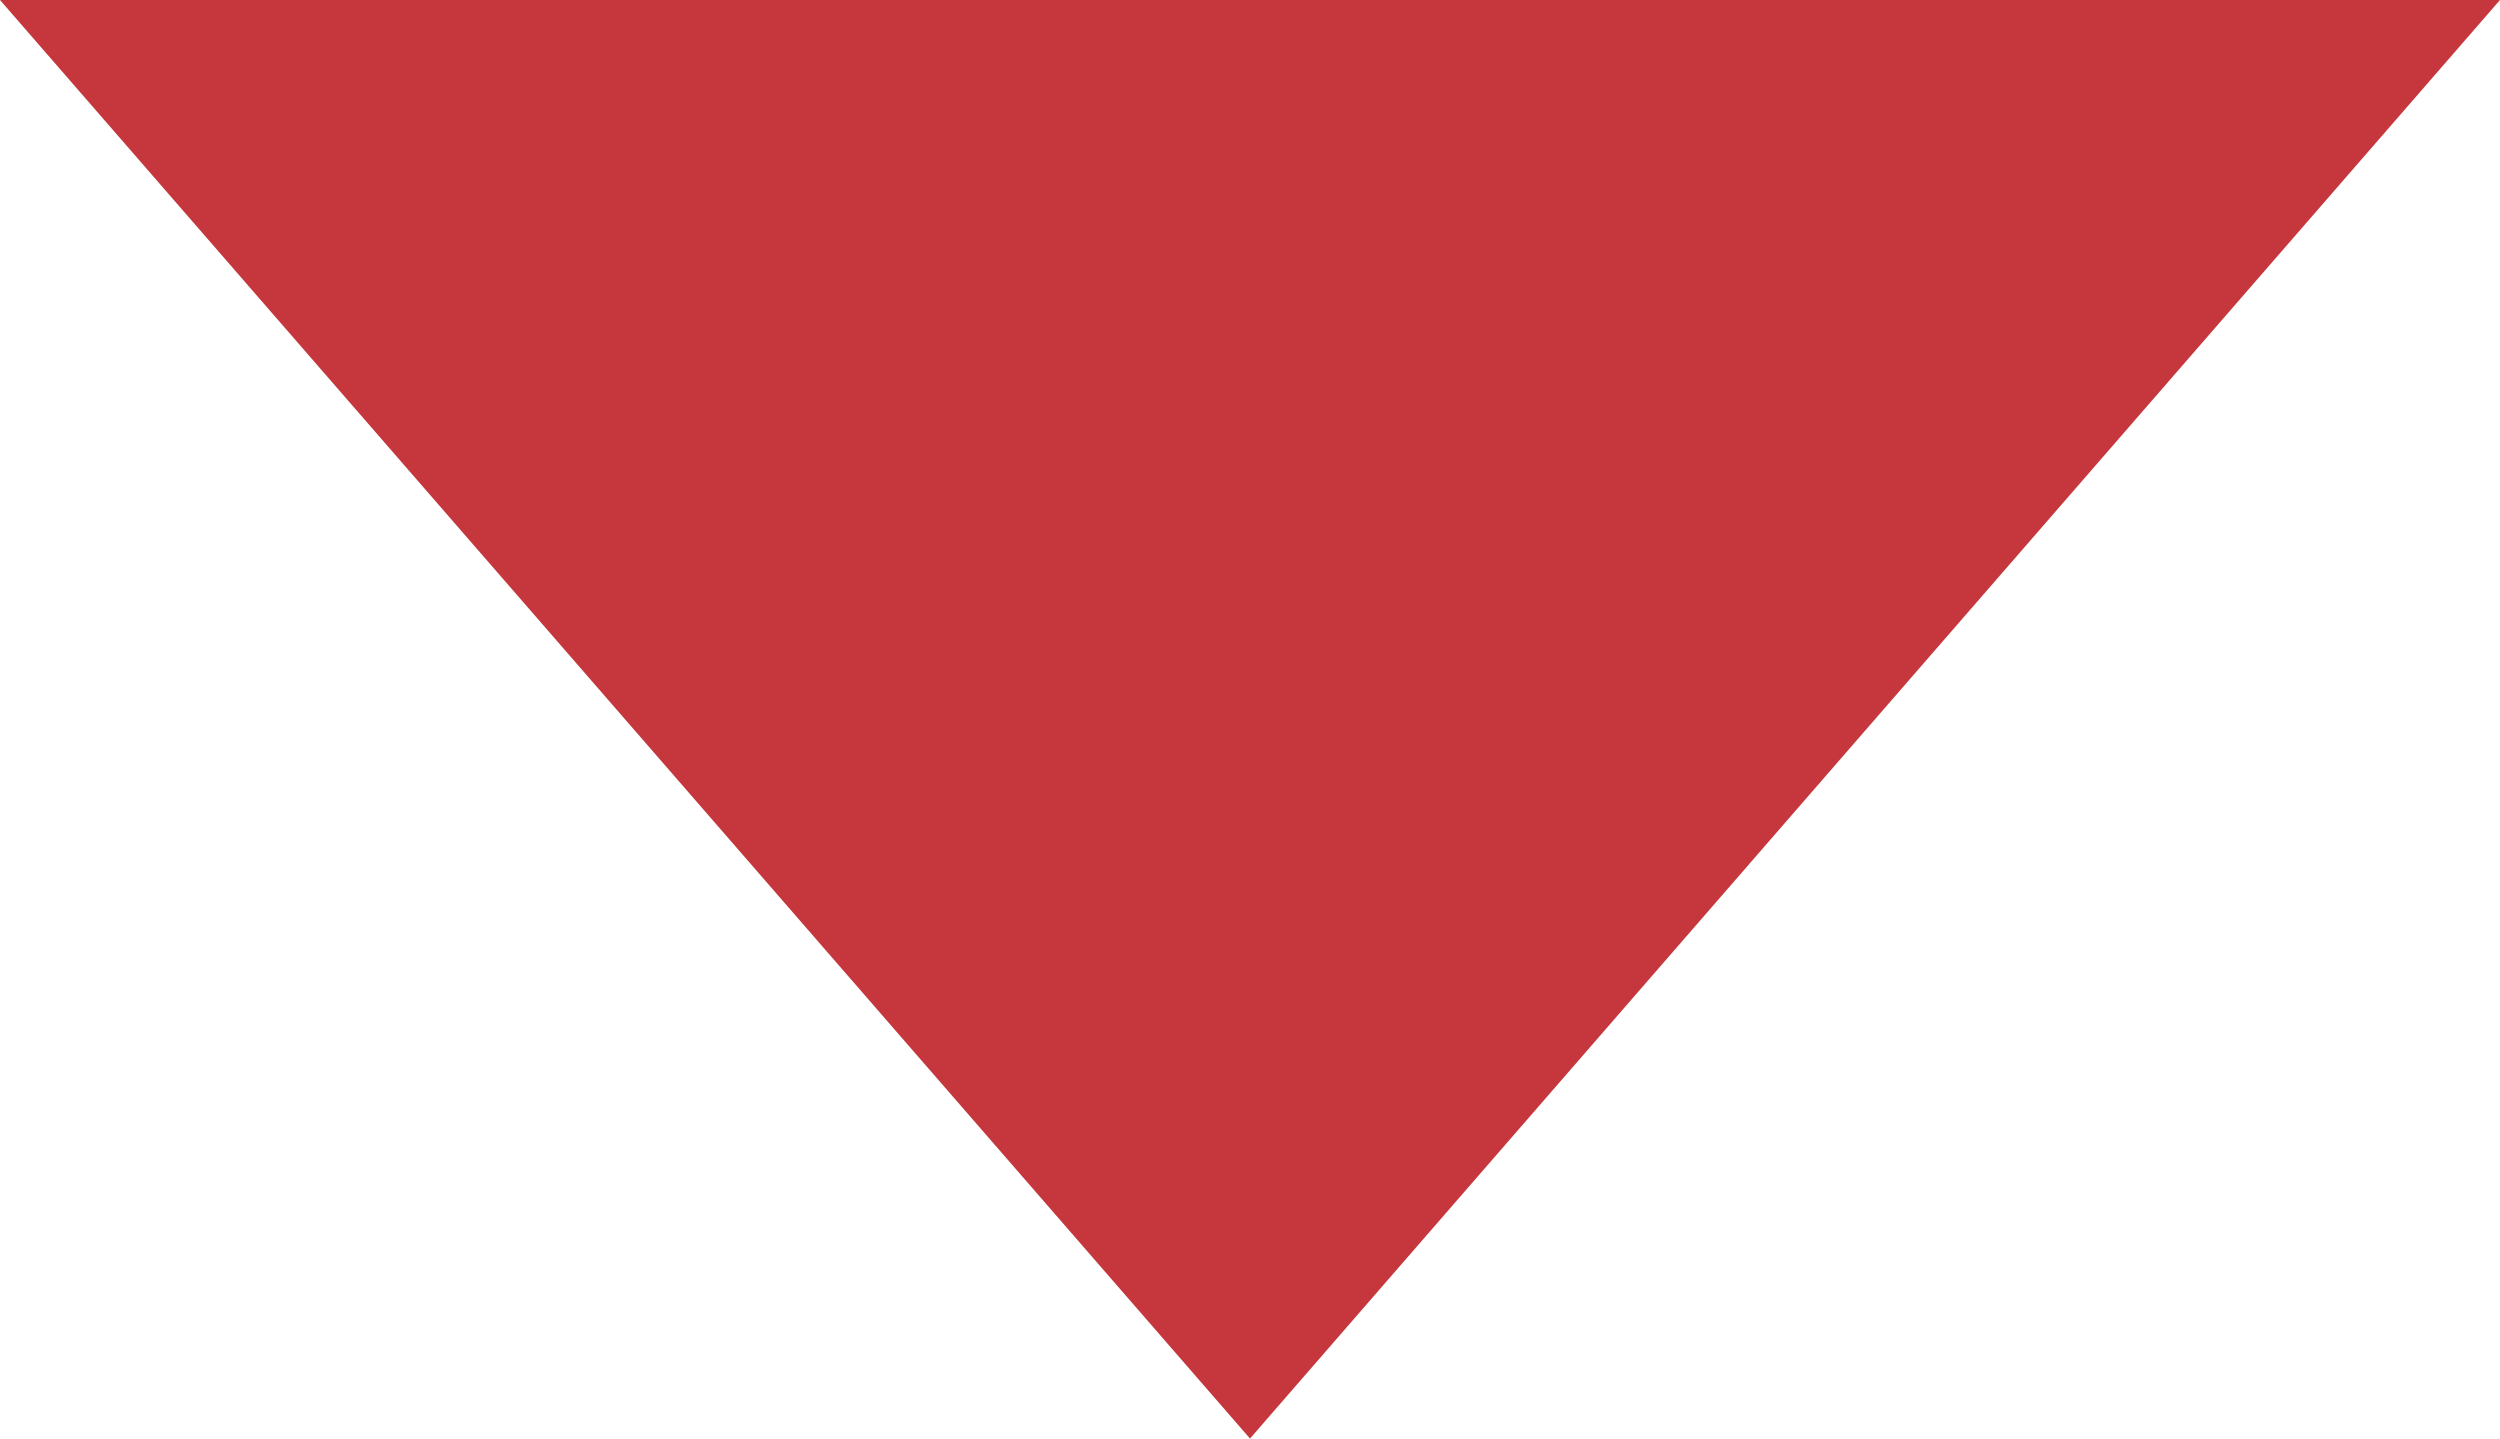 <svg width="179" height="103" viewBox="0 0 179 103" fill="none" xmlns="http://www.w3.org/2000/svg">
<path id="Polygon 5" opacity="0.9" d="M89.5 103L-2.1513e-05 -3.89891e-07L179 1.52588e-05L89.5 103Z" fill="#BF2228"/>
</svg>
